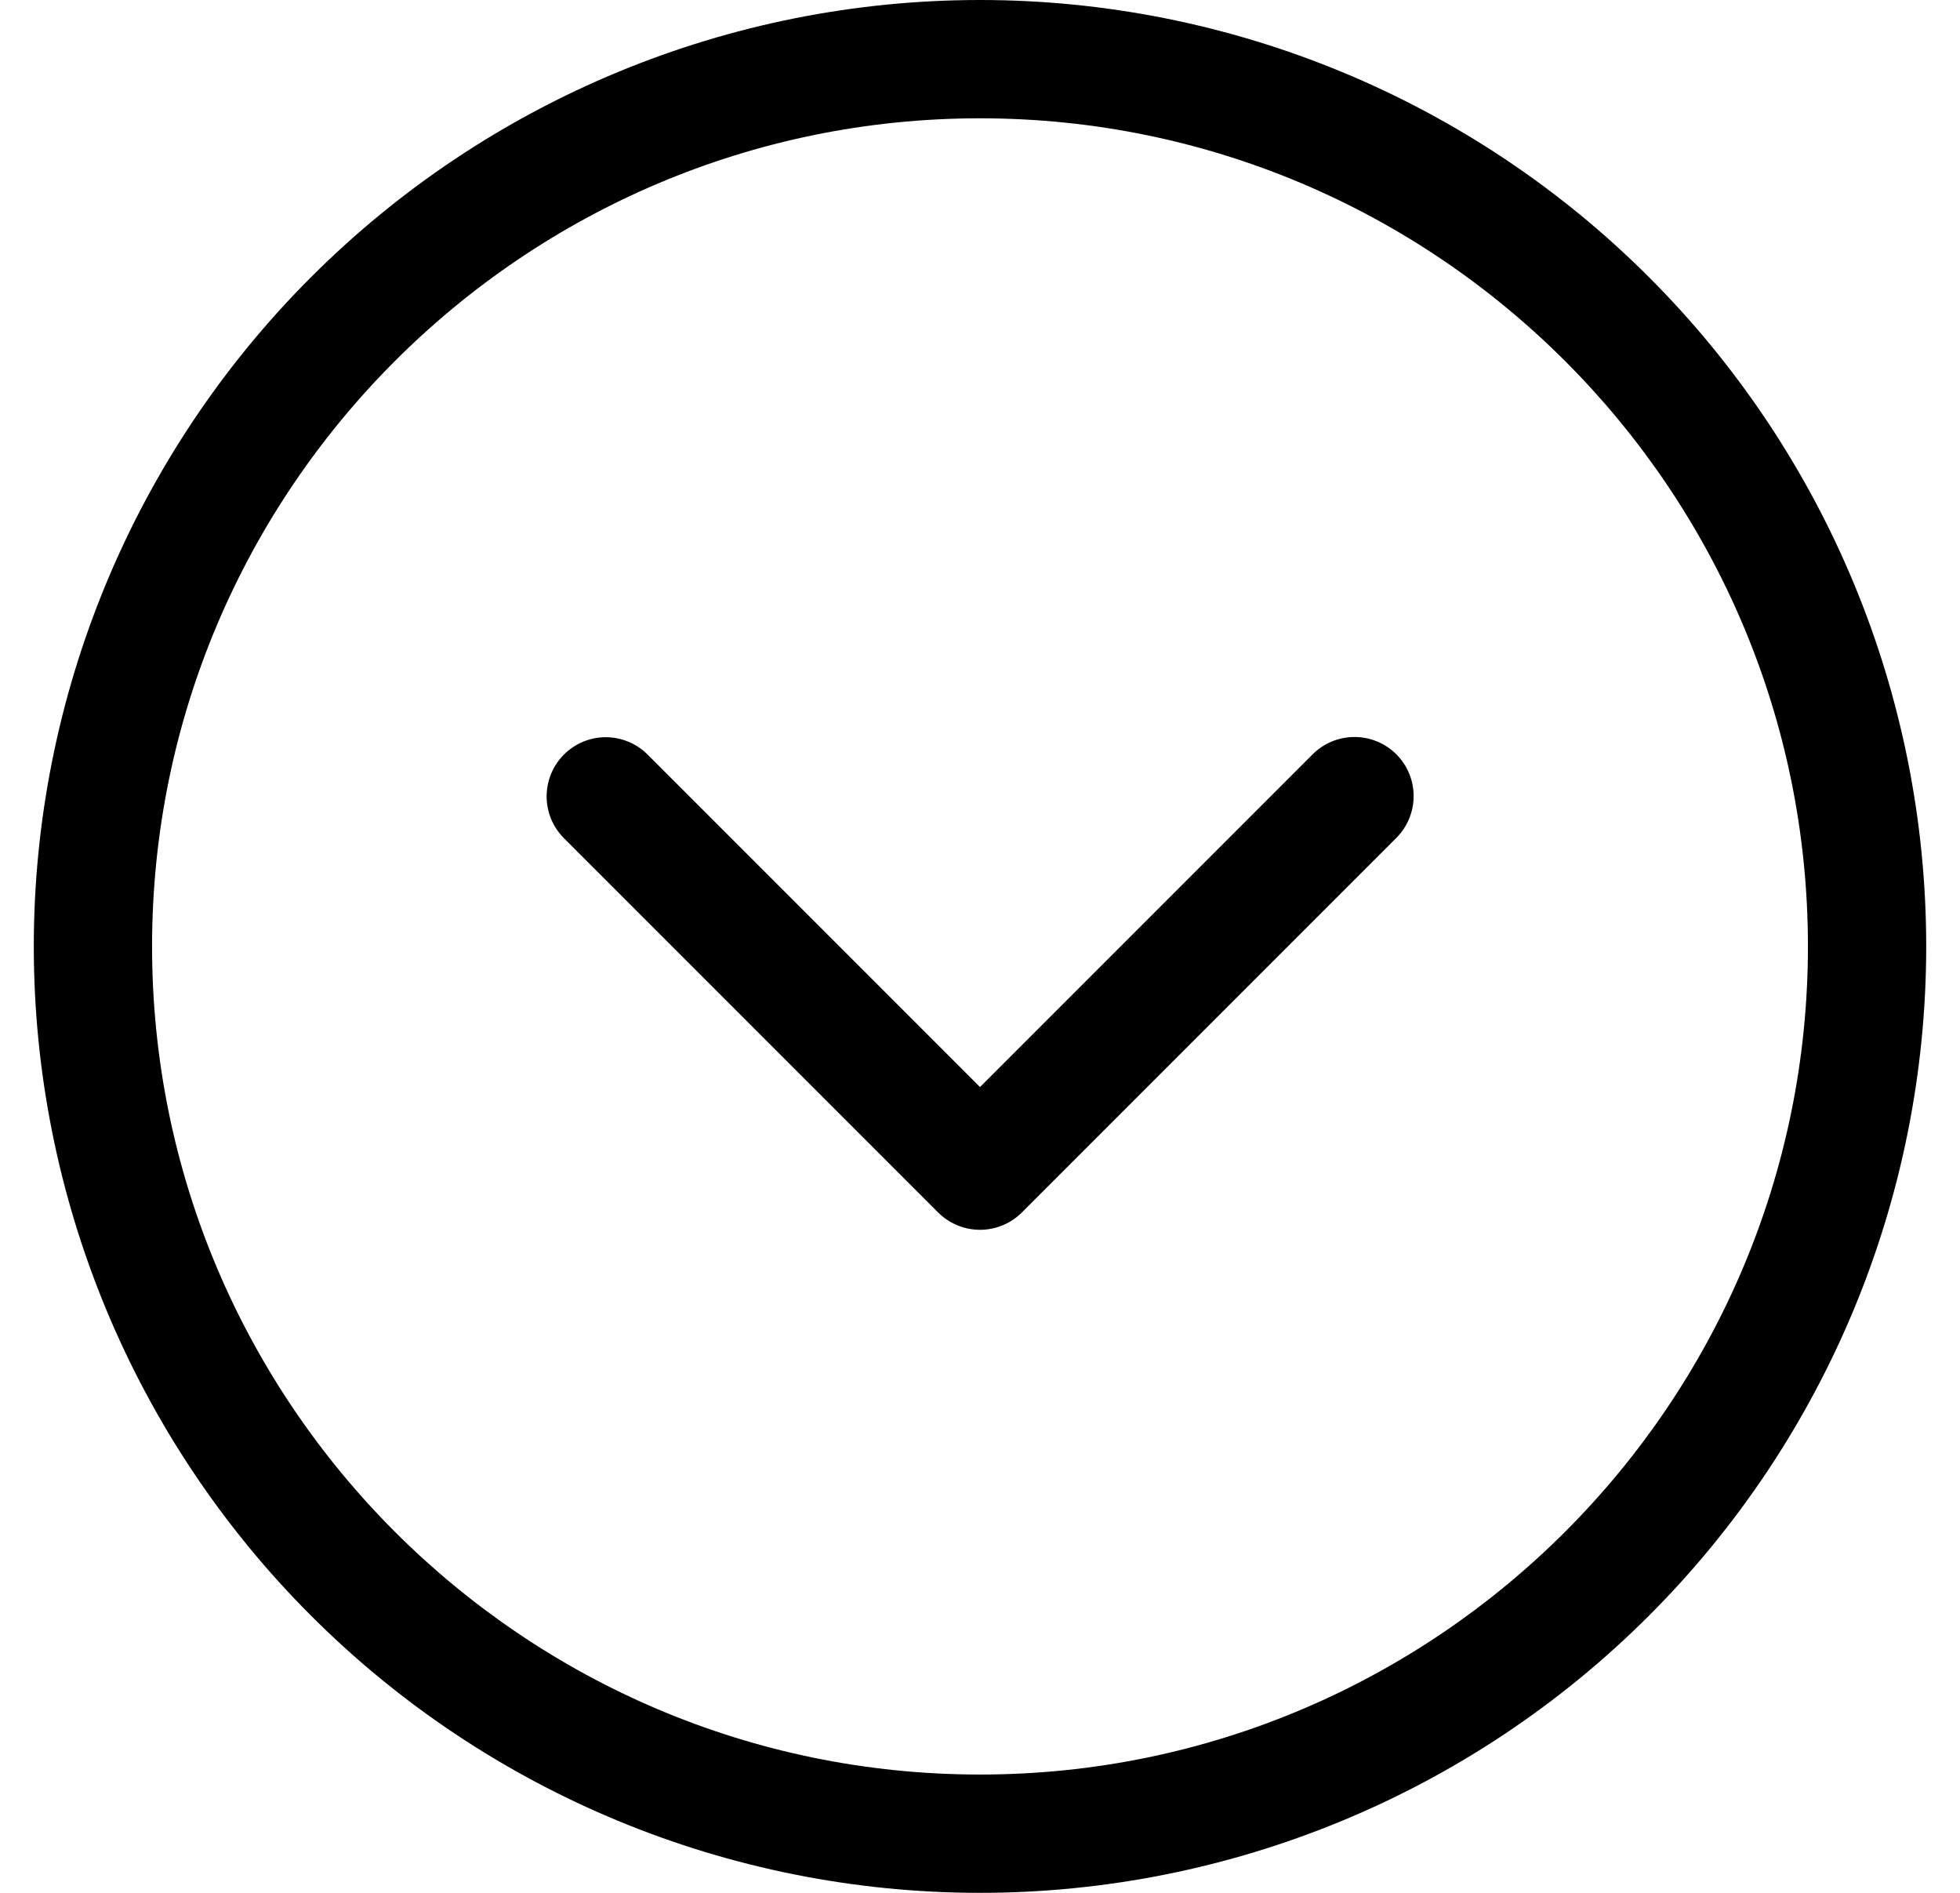 <svg width="29" height="28" viewBox="0 0 29 28" fill="none" xmlns="http://www.w3.org/2000/svg">
<path d="M24.399 4.101C21.774 1.475 18.213 0 14.5 0C10.787 0 7.226 1.475 4.601 4.101C1.975 6.726 0.5 10.287 0.5 14C0.5 17.713 1.975 21.274 4.601 23.899C7.226 26.525 10.787 28 14.5 28C18.213 28 21.774 26.525 24.399 23.899C27.025 21.274 28.5 17.713 28.5 14C28.5 10.287 27.025 6.726 24.399 4.101ZM14.5 26.25C7.745 26.25 2.25 20.755 2.25 14C2.25 7.245 7.745 1.75 14.5 1.75C21.255 1.75 26.75 7.245 26.75 14C26.75 20.755 21.255 26.25 14.5 26.25ZM20.66 11.158C20.824 11.322 20.916 11.544 20.916 11.776C20.916 12.008 20.824 12.231 20.66 12.395L15.119 17.936C14.955 18.1 14.732 18.192 14.5 18.192C14.268 18.192 14.045 18.1 13.881 17.936L8.34 12.395C8.178 12.231 8.087 12.009 8.088 11.777C8.089 11.546 8.181 11.325 8.344 11.162C8.508 10.998 8.729 10.906 8.96 10.905C9.191 10.905 9.413 10.995 9.578 11.158L14.5 16.08L19.422 11.158C19.586 10.994 19.809 10.902 20.041 10.902C20.273 10.902 20.496 10.994 20.66 11.158Z" fill="black"/>
</svg>

